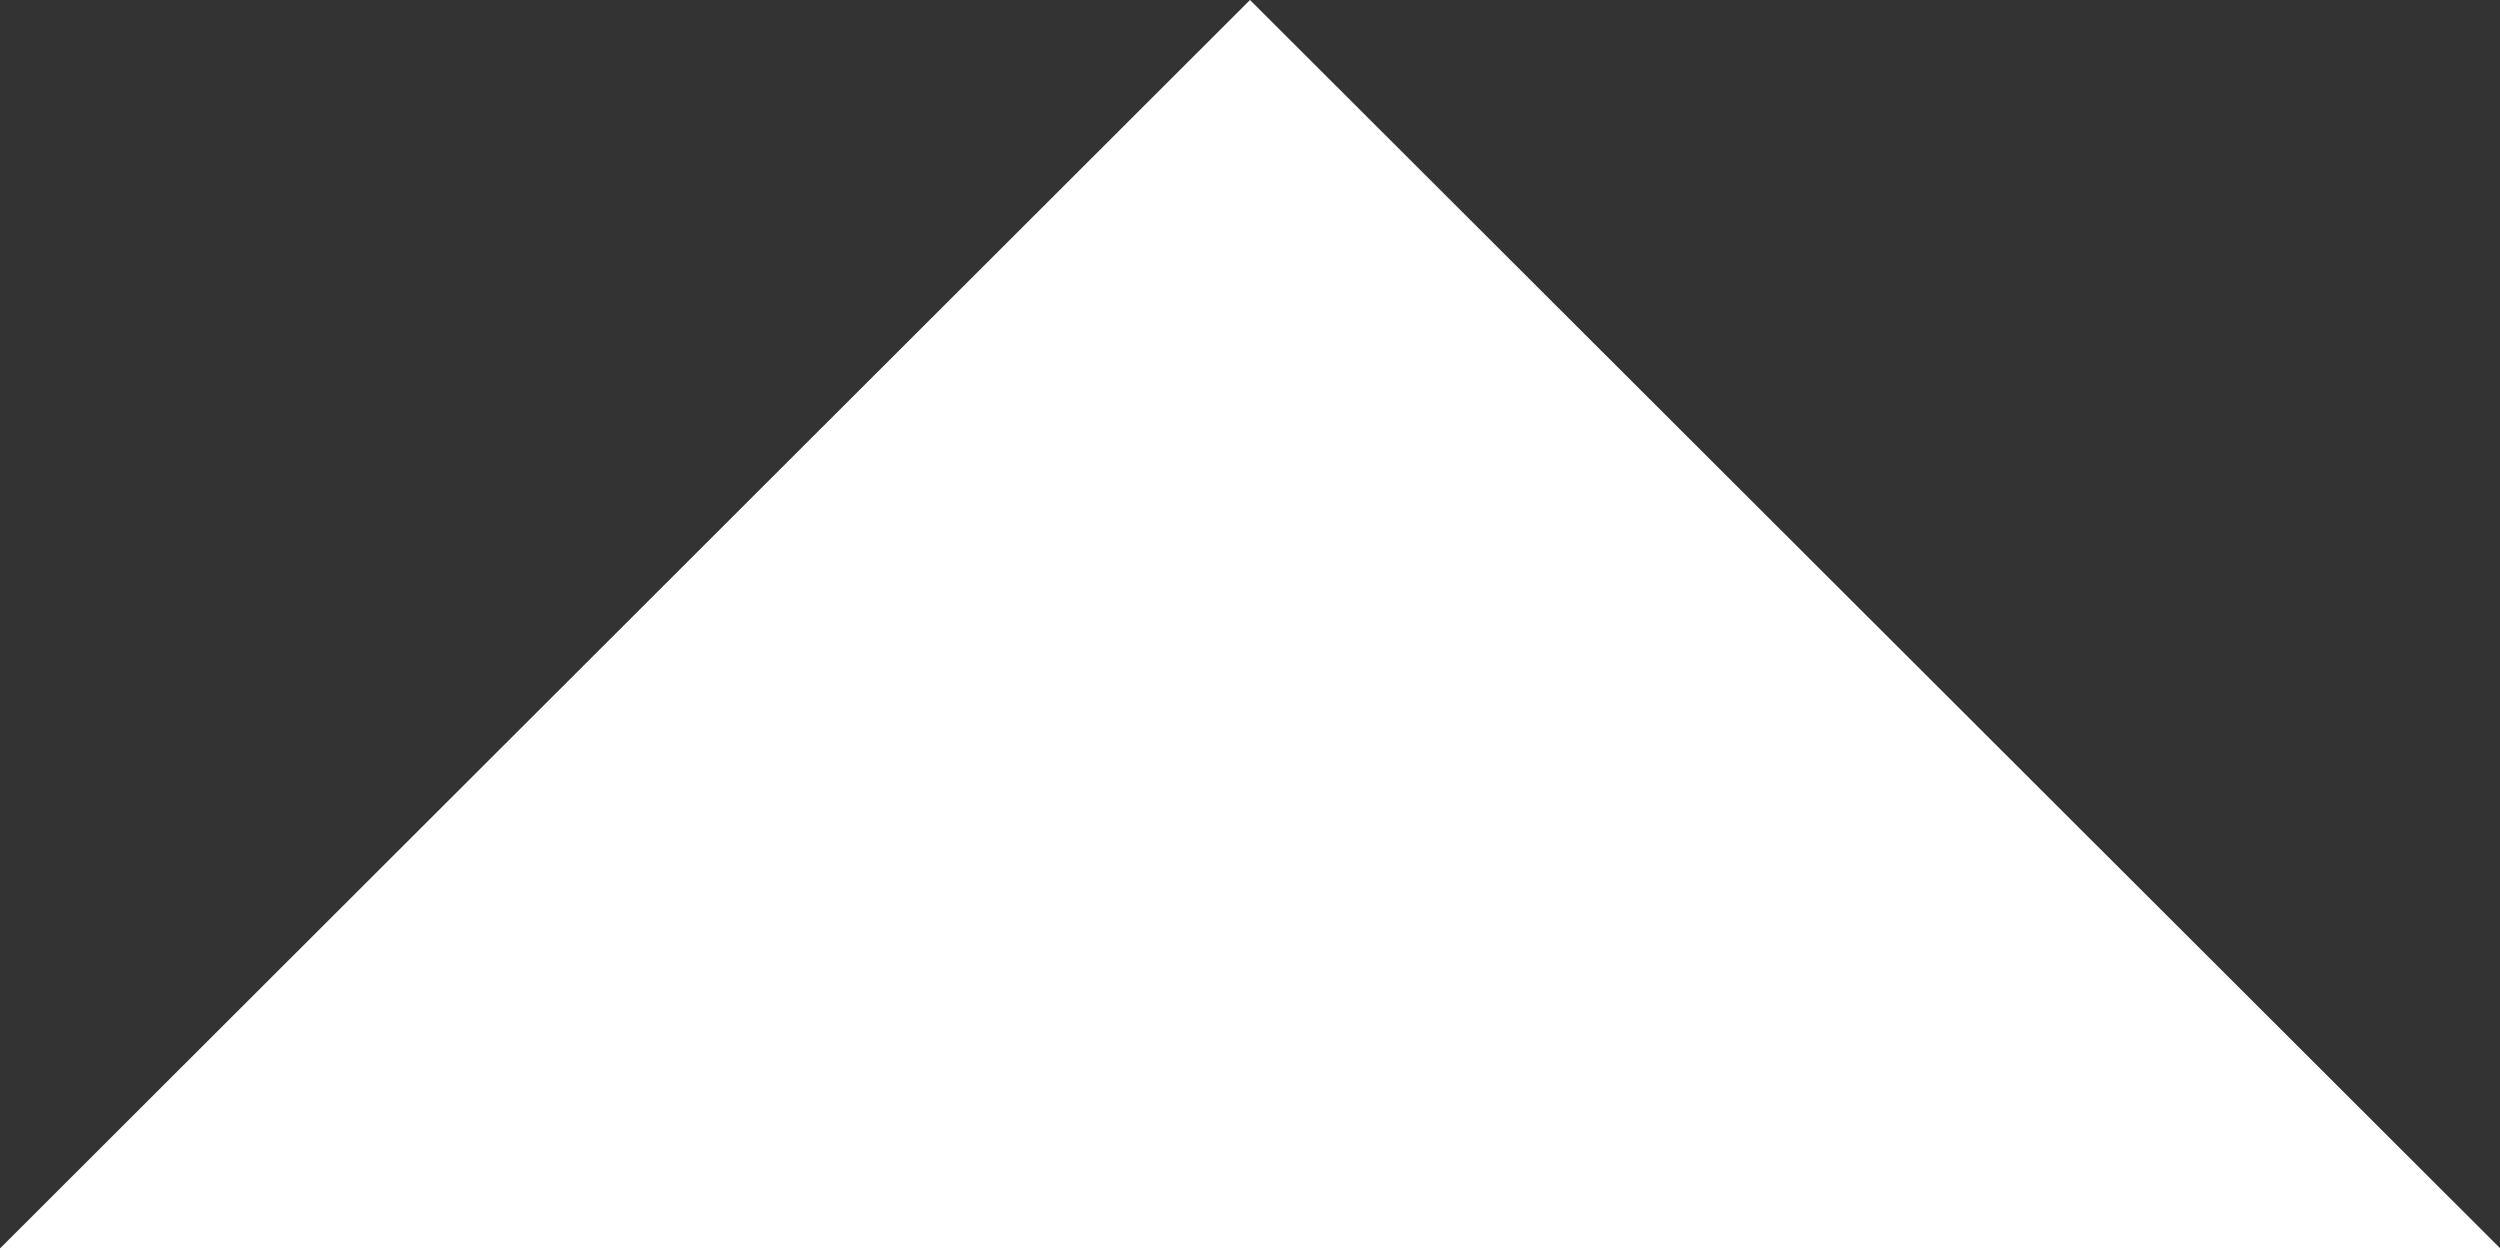 <svg xmlns="http://www.w3.org/2000/svg" width="8" height="4" viewBox="0 0 8 4">
  <rect x="0" y="0" width="8" height="4" fill="#333333" stroke="none"/>
  <defs>
    <style>
      .cls-1 {
        fill: #fff;
        fill-rule: evenodd;
      }
    </style>
  </defs>
  <path id="Polygon_1072" data-name="Polygon 1072" class="cls-1" d="M959,58l4.006,4h-8.011Z" transform="translate(-955 -58)"/>
</svg>
